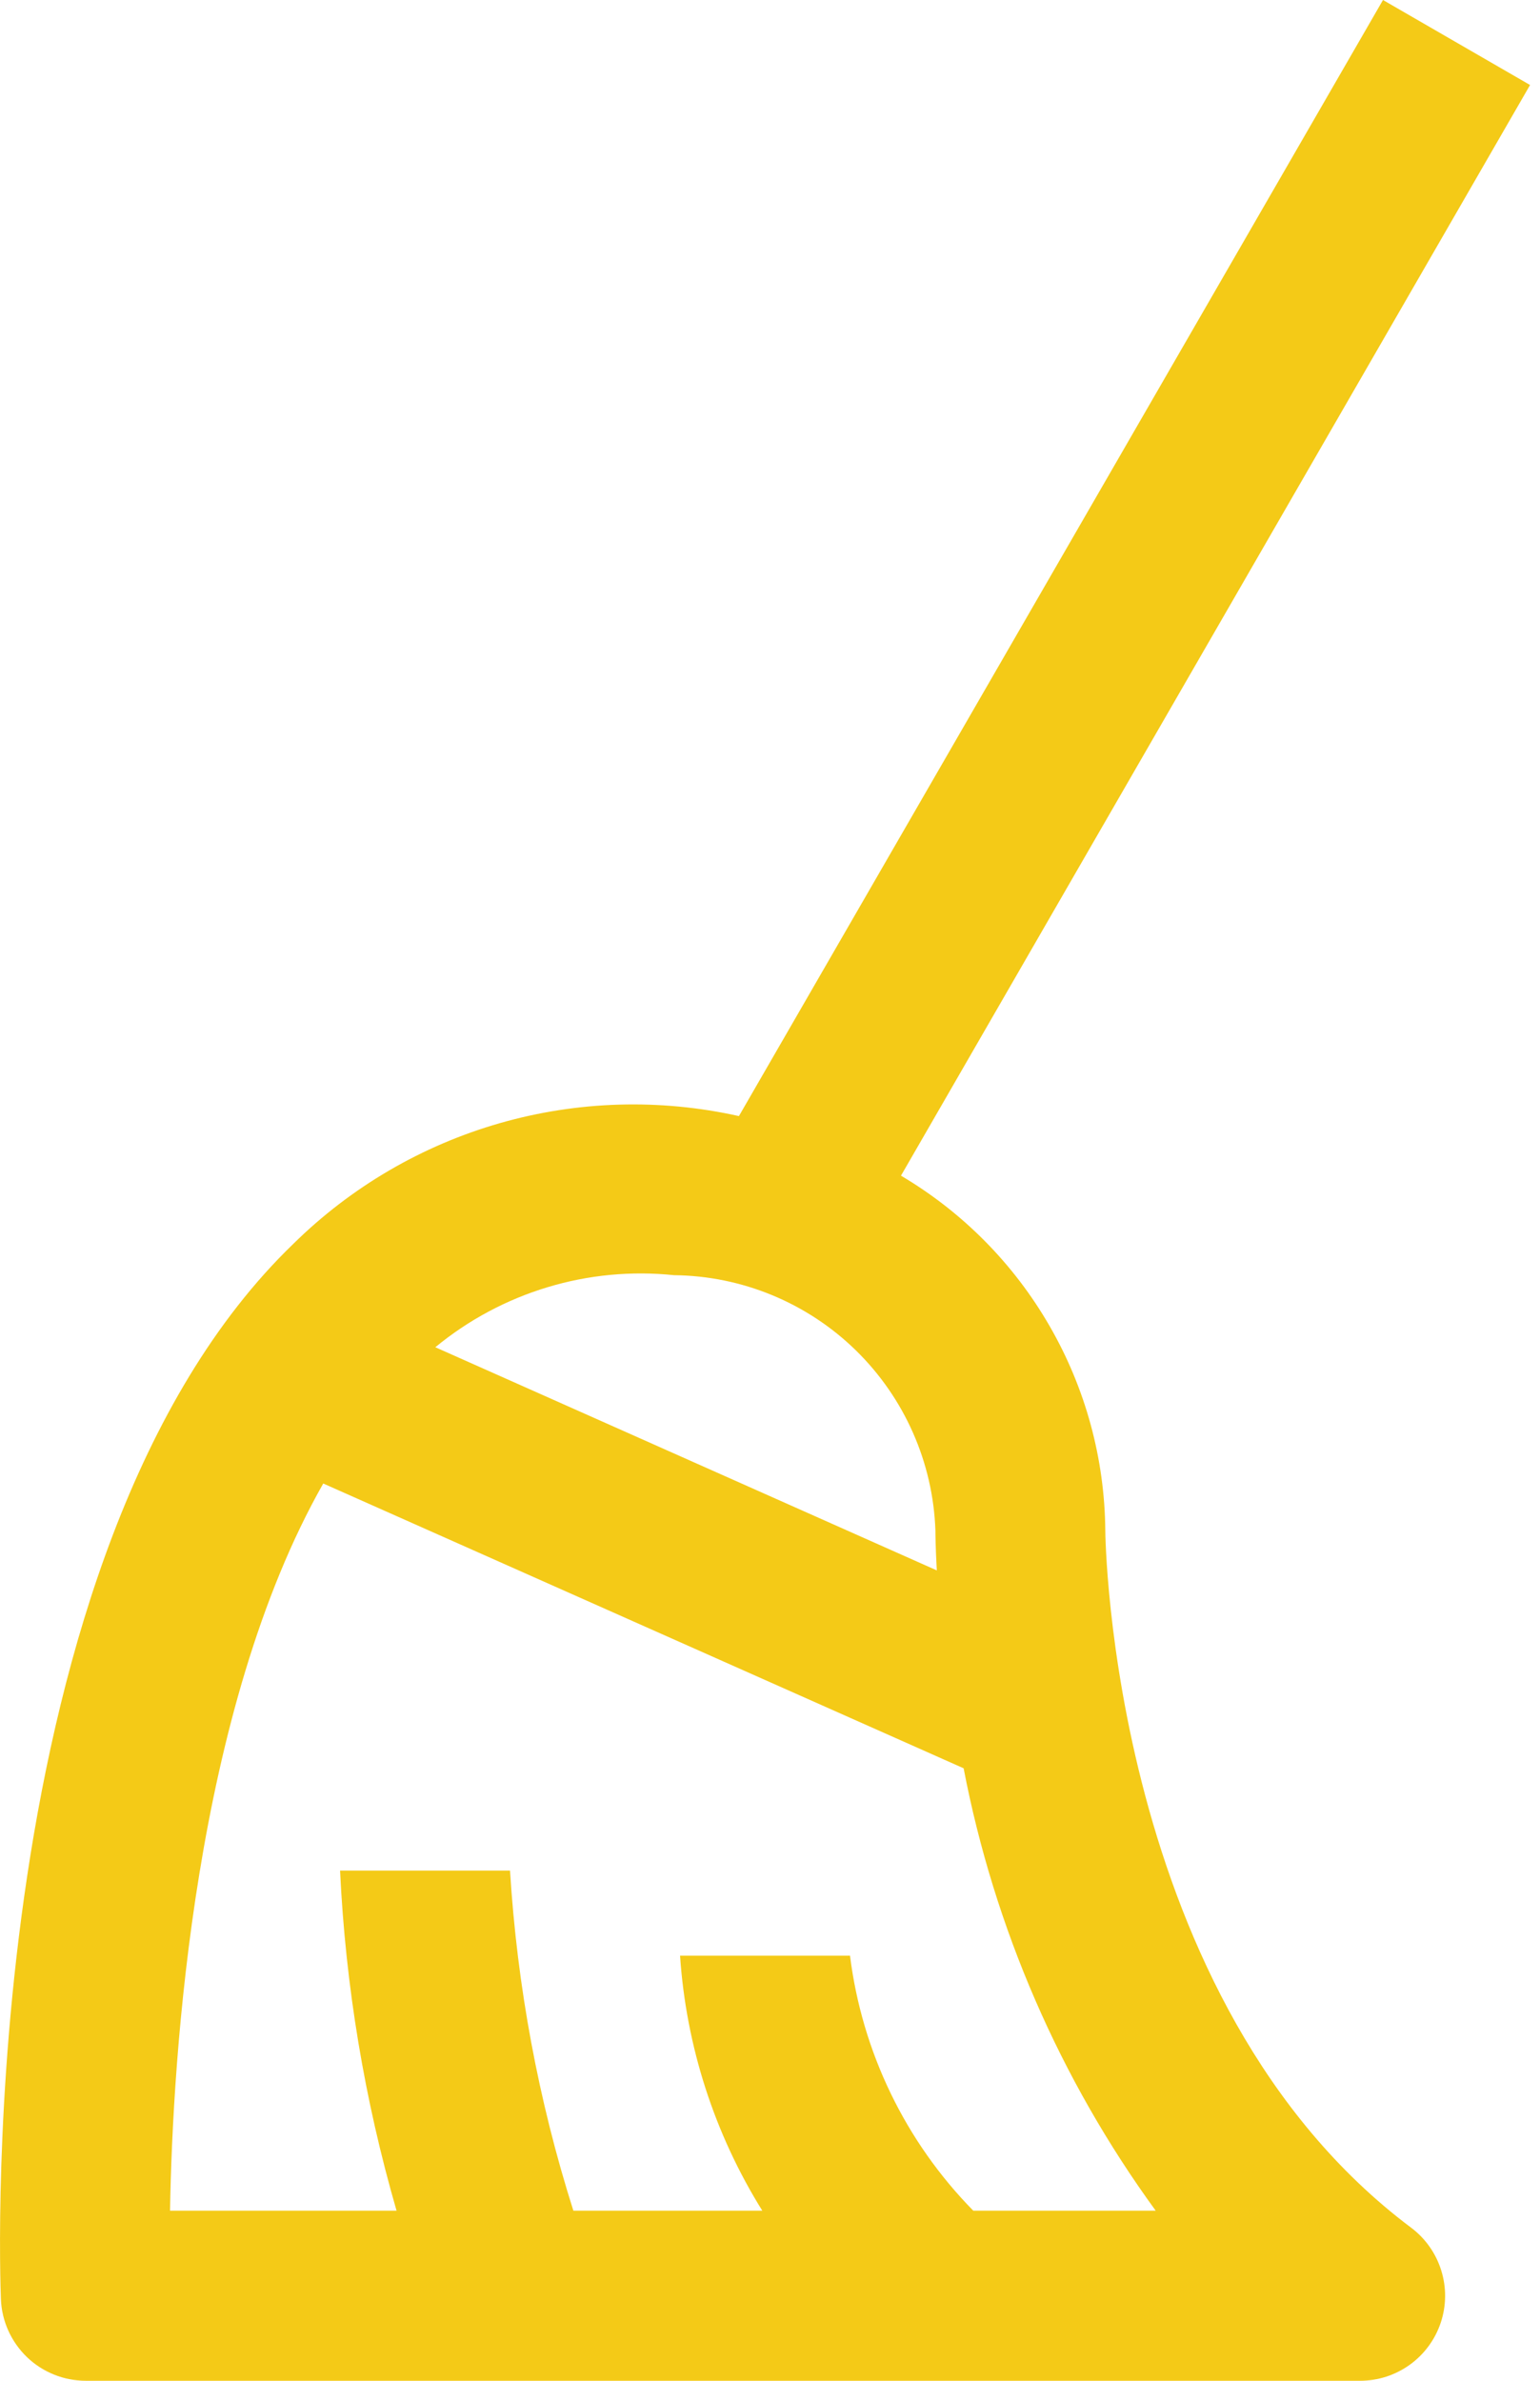 <svg width="22" height="34" viewBox="0 0 22 34" fill="none" xmlns="http://www.w3.org/2000/svg">
<path d="M15.79 21.857C15.781 20.832 15.508 19.828 14.996 18.94C14.485 18.052 13.753 17.311 12.871 16.79L21.858 1.214L19.757 0L10.556 15.939C9.427 15.687 8.253 15.721 7.14 16.04C6.028 16.359 5.014 16.952 4.19 17.764C-0.357 22.149 -0.004 32.4 0.013 32.834C0.025 33.148 0.159 33.444 0.385 33.662C0.611 33.879 0.913 34 1.227 34H19.43C19.685 34 19.933 33.92 20.14 33.771C20.347 33.622 20.502 33.411 20.582 33.17C20.663 32.928 20.665 32.667 20.589 32.424C20.513 32.18 20.363 31.967 20.159 31.814C15.86 28.589 15.79 21.923 15.79 21.857ZM9.63 18.211C10.602 18.221 11.532 18.606 12.227 19.285C12.922 19.965 13.329 20.886 13.363 21.857C13.363 21.903 13.365 22.11 13.383 22.427L6.219 19.24C6.691 18.851 7.235 18.56 7.821 18.383C8.406 18.206 9.021 18.148 9.63 18.211ZM13.904 31.571C12.933 30.583 12.315 29.303 12.143 27.929H9.715C9.802 29.221 10.205 30.472 10.89 31.571H8.191C7.691 29.996 7.388 28.364 7.286 26.714H4.858C4.936 28.359 5.207 29.989 5.665 31.571H2.429C2.467 29.342 2.781 24.417 4.618 21.186L13.766 25.253C14.205 27.535 15.142 29.693 16.51 31.571H13.904Z" fill="#F4CA17"/>
</svg>
